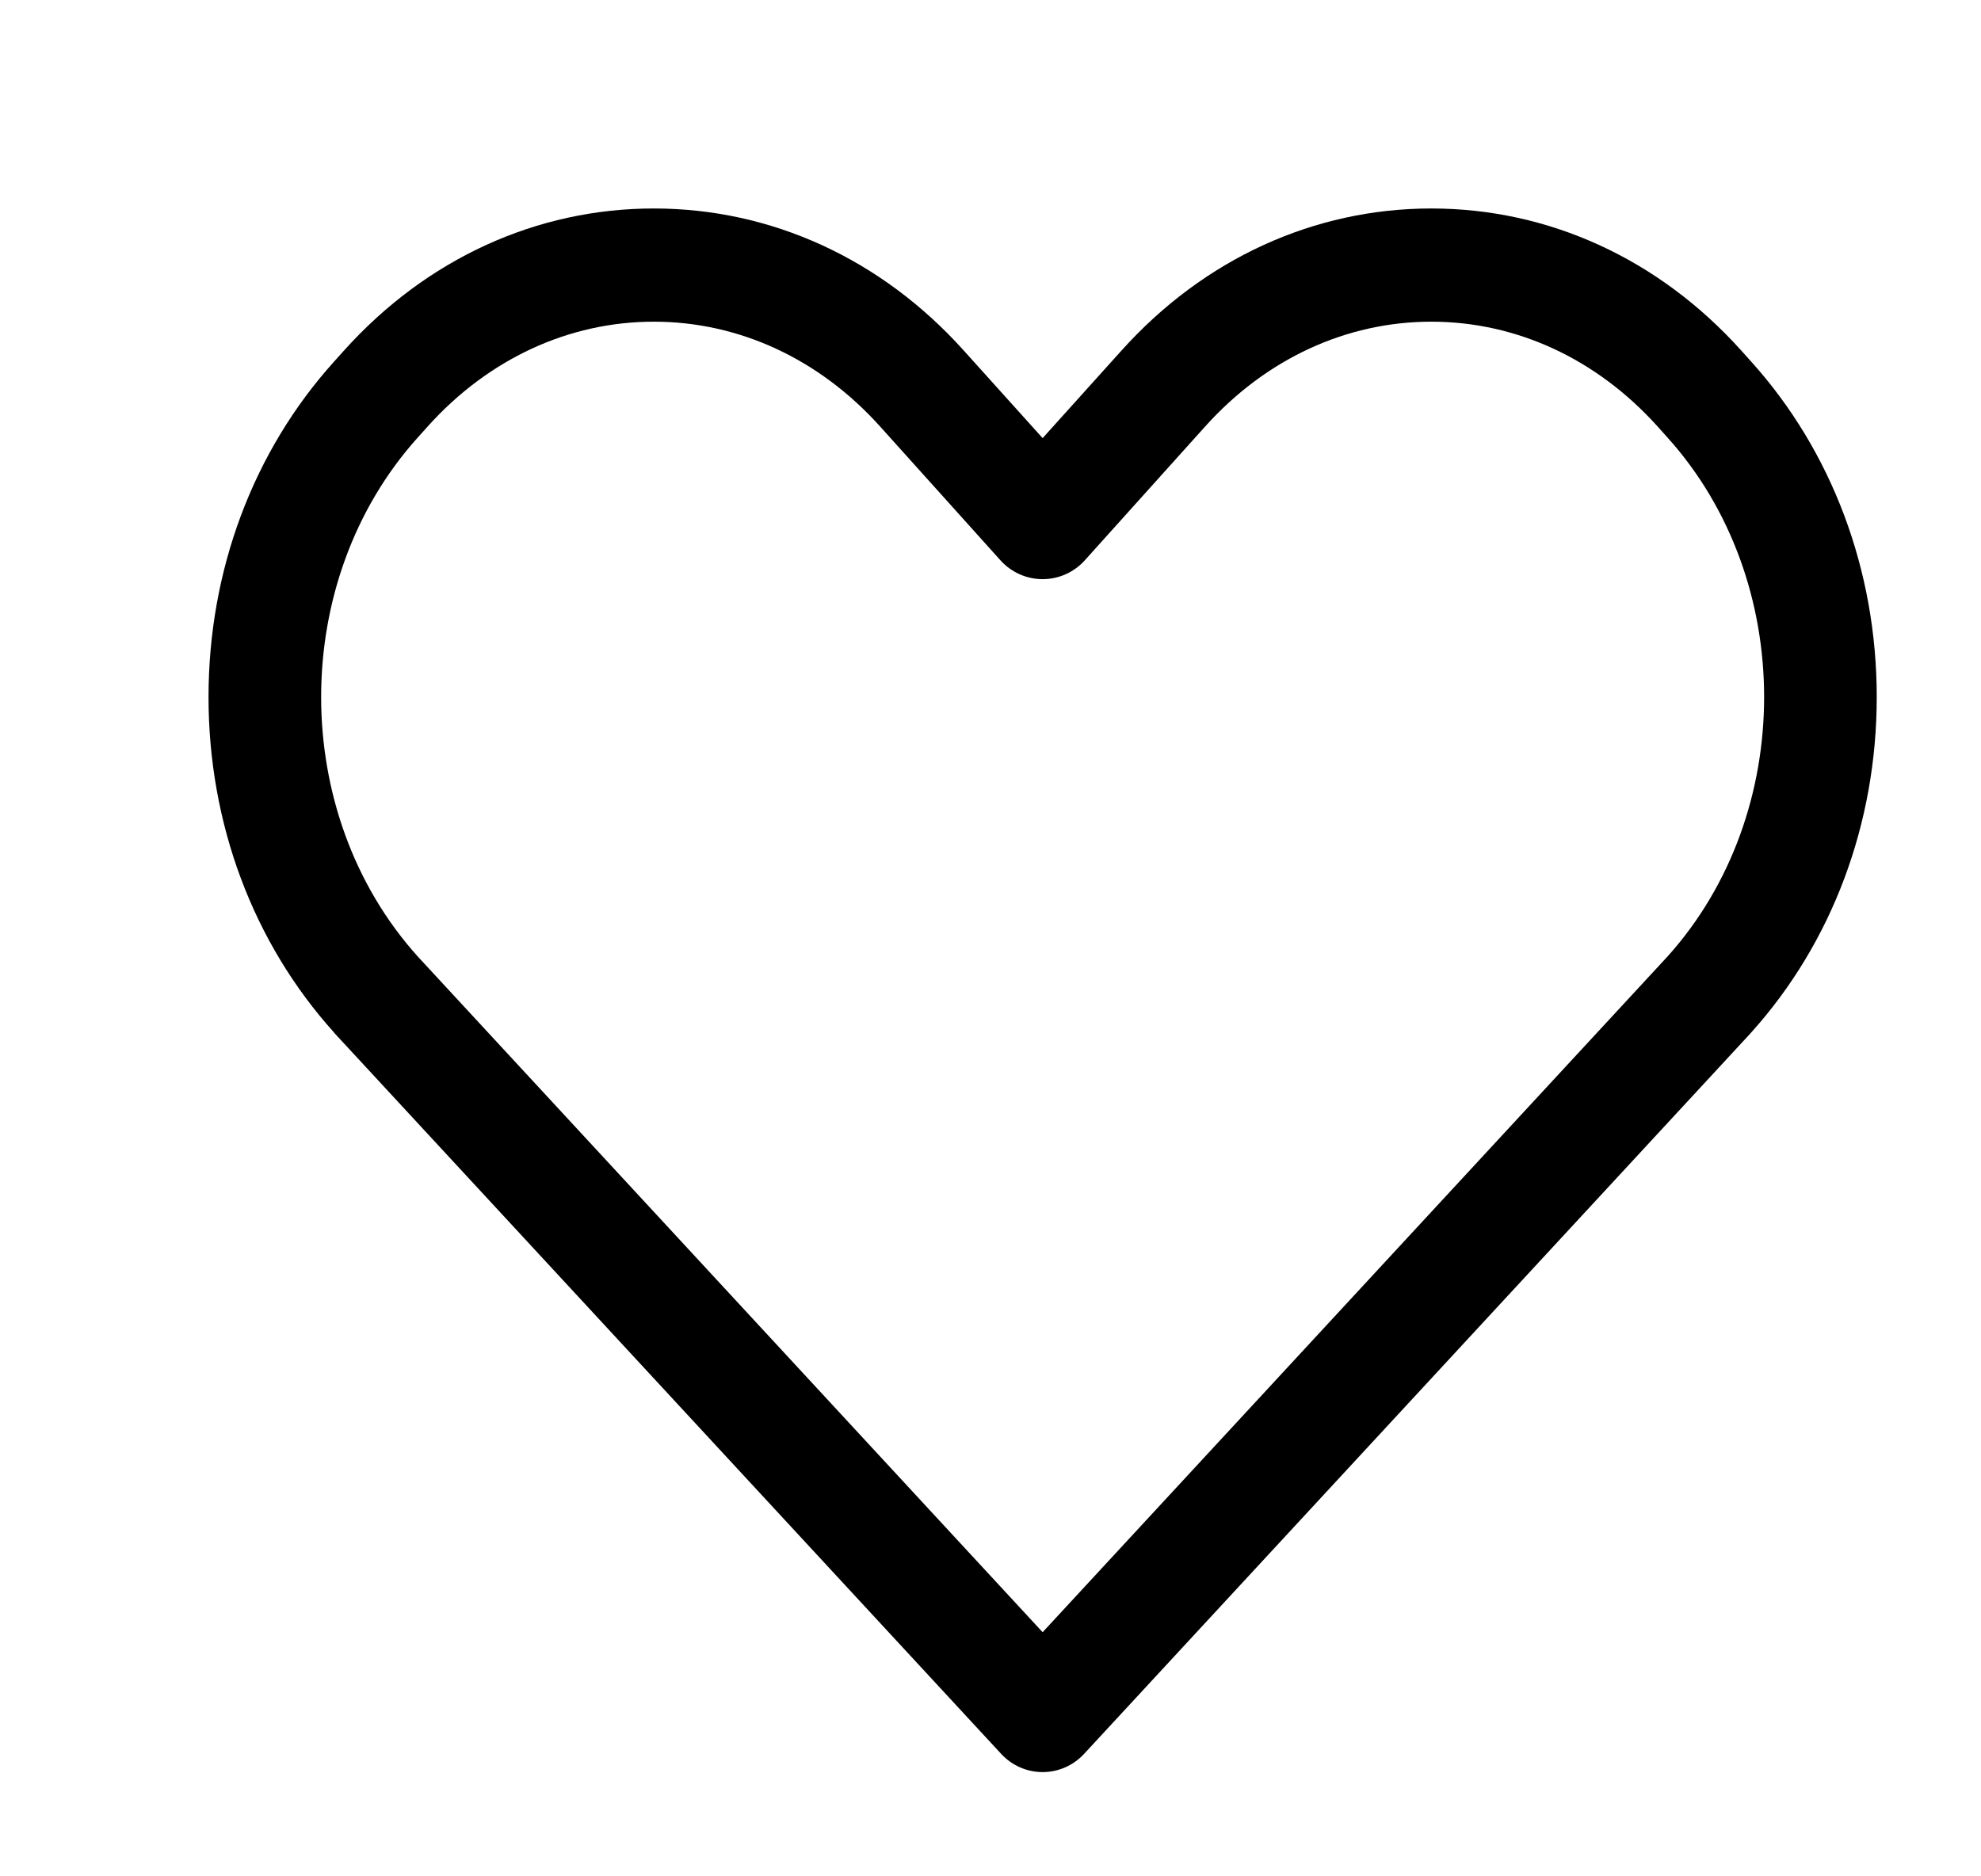 <svg xmlns="http://www.w3.org/2000/svg"
 xmlns:xlink="http://www.w3.org/1999/xlink"
 width="19px" height="18px"  viewBox="0 0 19 18">
<path fill-rule="evenodd"  fill="$color_svg$"
 d="M10,17 C9.849,17 9.706,16.937 9.603,16.826 C9.603,16.826 3.208,9.911 3.208,9.911 C3.207,9.909 3.205,9.907 3.204,9.905 C2.427,9.043 2,7.9 2,6.687 C2,5.474 2.427,4.331 3.204,3.469 C3.204,3.469 3.301,3.361 3.301,3.361 C4.091,2.483 5.146,2 6.271,2 C7.397,2 8.452,2.483 9.242,3.361 C9.242,3.361 10,4.203 10,4.203 C10,4.203 10.758,3.361 10.758,3.361 C11.548,2.483 12.603,2 13.728,2 C14.854,2 15.909,2.483 16.699,3.361 C16.699,3.361 16.796,3.469 16.796,3.469 C17.572,4.331 18.0,5.474 18.0,6.687 C18.0,7.9 17.572,9.043 16.796,9.905 C16.795,9.907 16.793,9.909 16.791,9.911 C16.791,9.911 10.397,16.826 10.397,16.826 C10.294,16.937 10.15,17 10,17 ZM4.005,9.174 C4.005,9.174 10,15.658 10,15.658 C10,15.658 15.995,9.174 15.995,9.174 C17.229,7.801 17.228,5.569 15.993,4.197 C15.993,4.197 15.896,4.089 15.896,4.089 C15.313,3.442 14.544,3.086 13.728,3.086 C12.913,3.086 12.143,3.442 11.561,4.089 C11.561,4.089 10.402,5.378 10.402,5.378 C10.299,5.491 10.153,5.556 10,5.556 C9.847,5.556 9.701,5.491 9.598,5.378 C9.598,5.378 8.439,4.089 8.439,4.089 C7.856,3.442 7.087,3.086 6.271,3.086 C5.456,3.086 4.686,3.442 4.104,4.089 C4.104,4.089 4.007,4.197 4.007,4.197 C2.772,5.569 2.771,7.801 4.005,9.174 Z"/>
</svg>